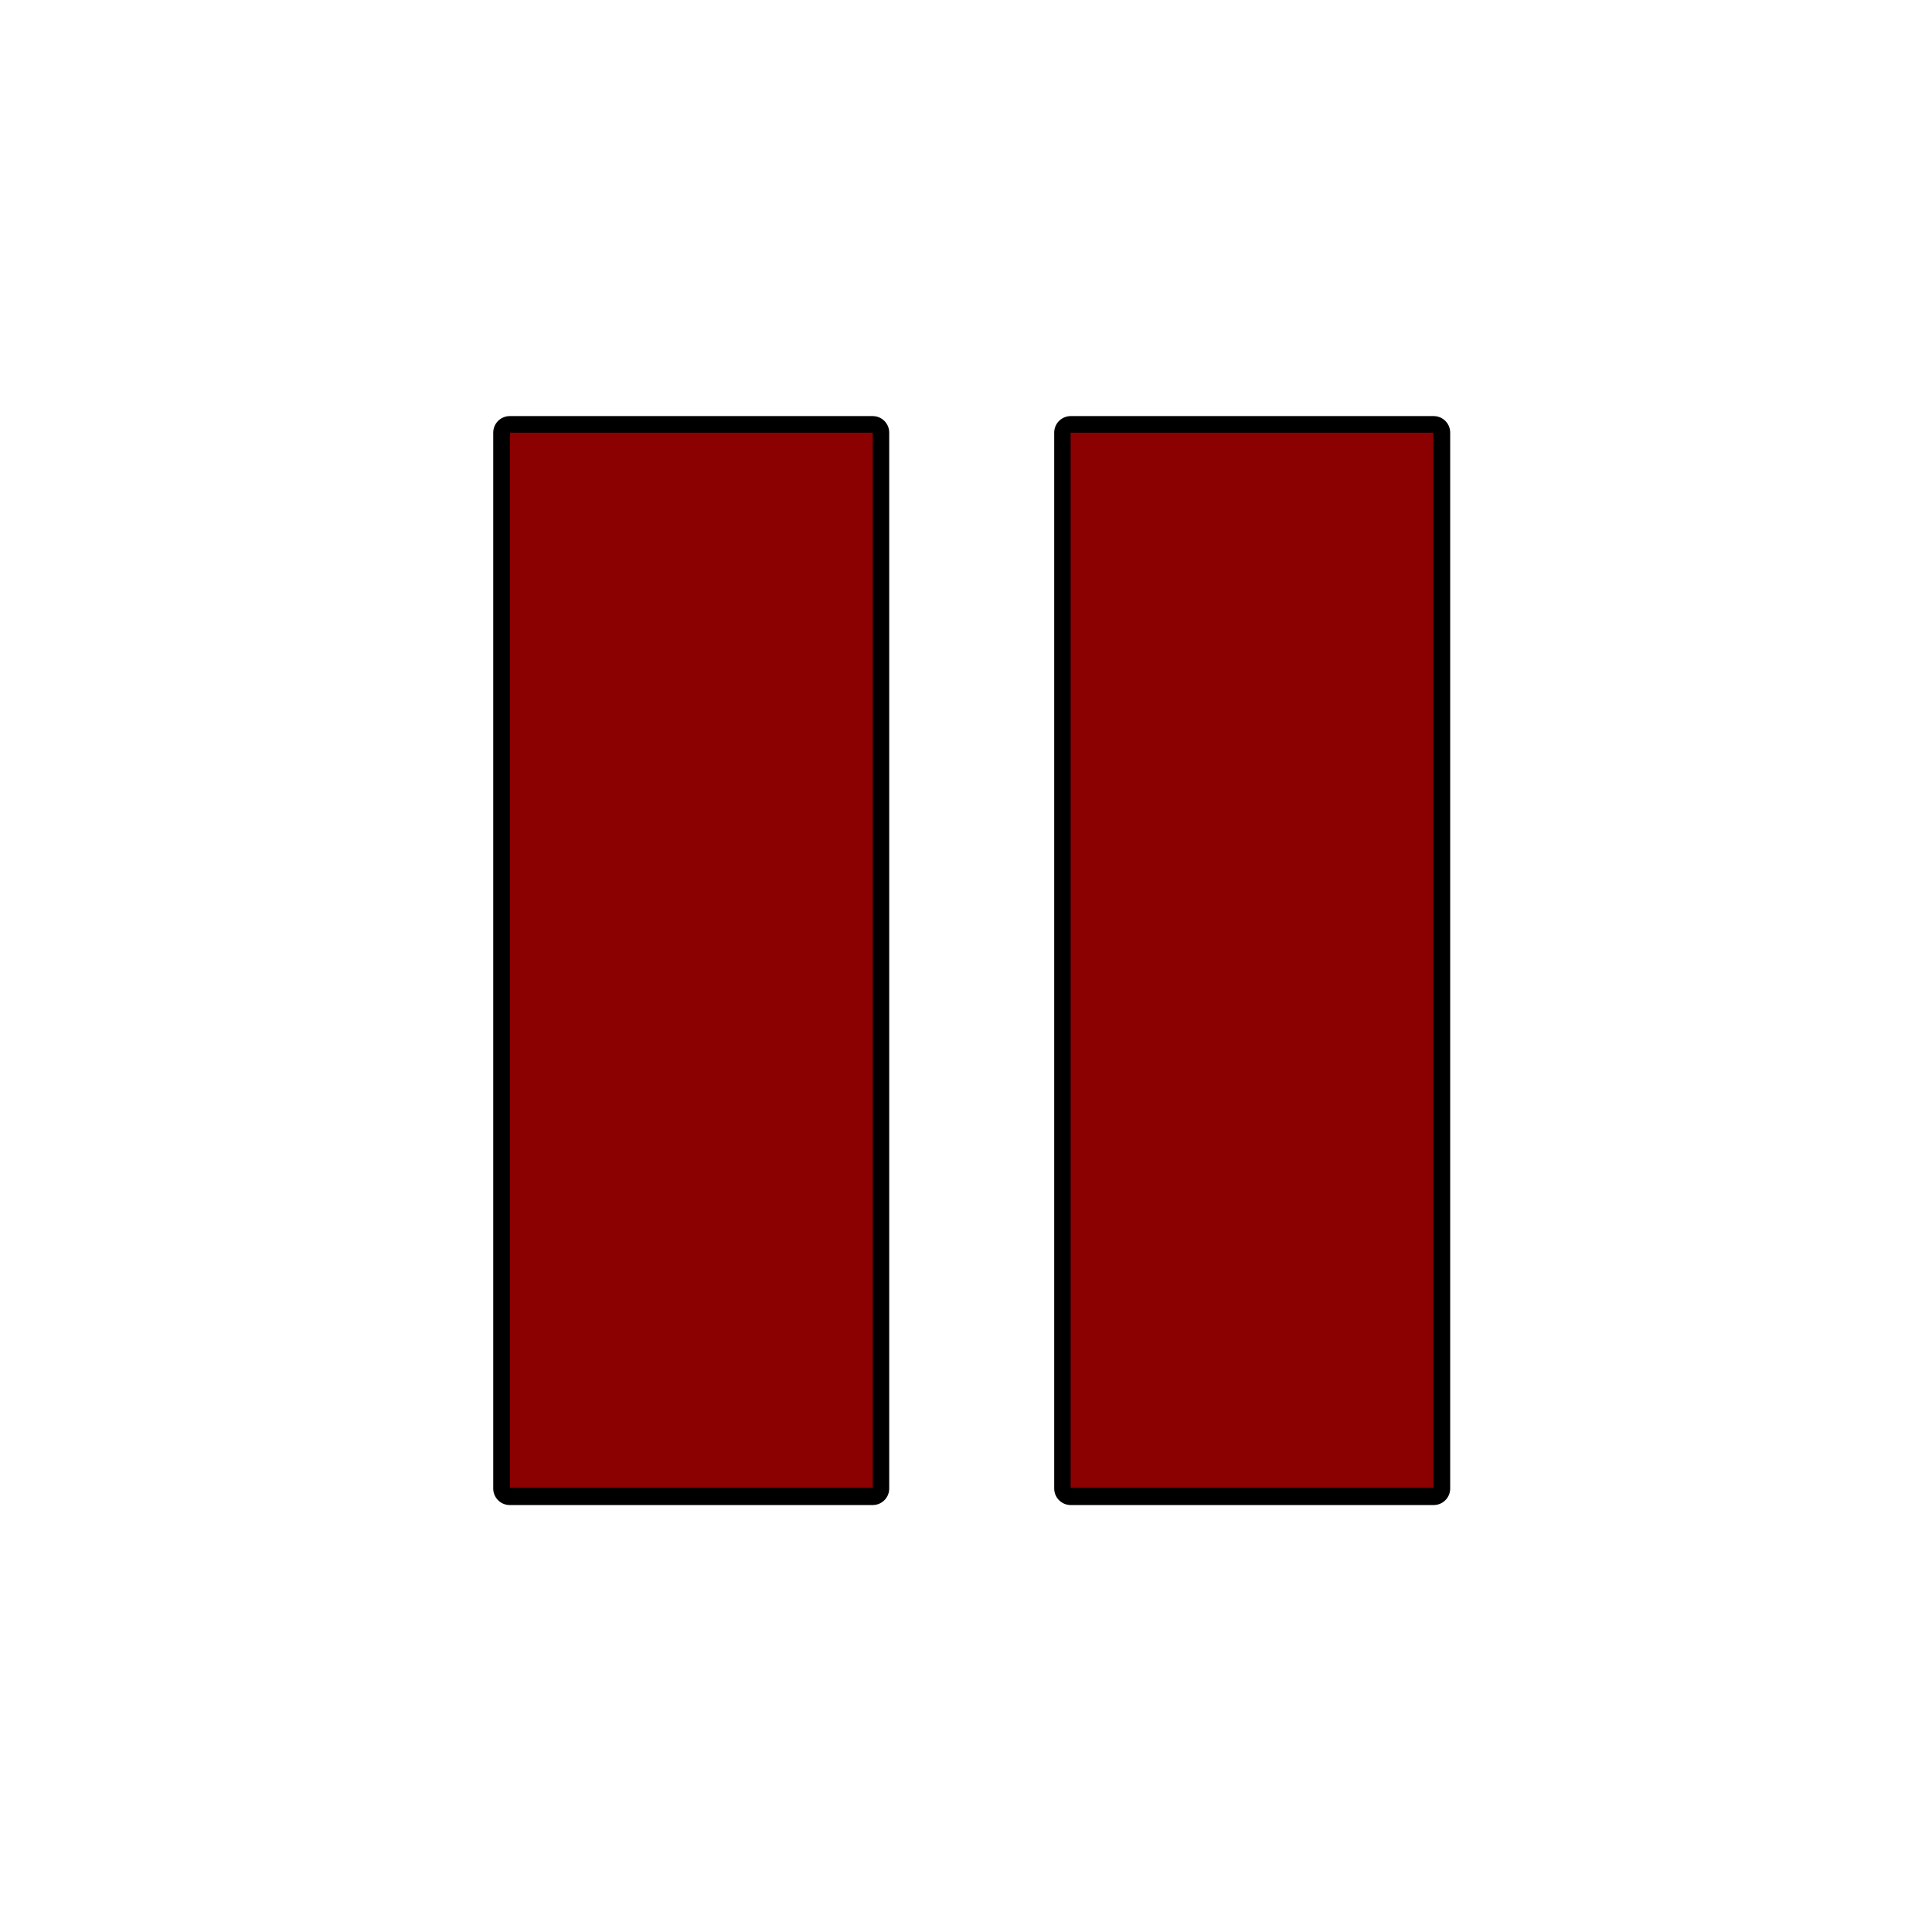 <svg width="200" height="200" xmlns="http://www.w3.org/2000/svg" version="1.1">

 <g>
  <title>Layer 1</title>
  <g stroke="null" stroke-width="5" id="svg_1" transform="translate(25.6 25.6) scale(0.8 0.8)">
   <g stroke="null" id="svg_2" text-anchor="none" font-size="none" font-weight="none" font-family="none" stroke-dashoffset="0" stroke-miterlimit="10" stroke-linejoin="none" stroke-width="none" fill-rule="nonzero" fill="none">
    <path stroke="#000000" stroke-linejoin="round" stroke-width="10" fill="#8b0000" id="strokeMainSVG" d="m-125.389,-25.814l110,0l0,320l-110,0l0,-320zm170,0l110,0l0,320l-110,0l0,-320z" transform="translate(87.5 35) scale(0.427 0.427)"/>
    <g stroke="null" id="svg_3" fill="#e5962c" transform="translate(87.5 35) scale(4.267 4.267)">
     <g stroke="null" id="svg_4" transform="translate(0 60) scale(0.1 -0.1)">
      <path fill="#8b0000" stroke="null" id="svg_5" d="m-125.391,465.815l0,-160l55,0l55,0l0,160l0,160l-55,0l-55,0l0,-160z"/>
      <path fill="#8b0000" stroke="null" id="svg_6" d="m44.609,465.815l0,-160l55,0l55,0l0,160l0,160l-55,0l-55,0l0,-160z"/>
     </g>
    </g>
   </g>
  </g>
 </g>
</svg>